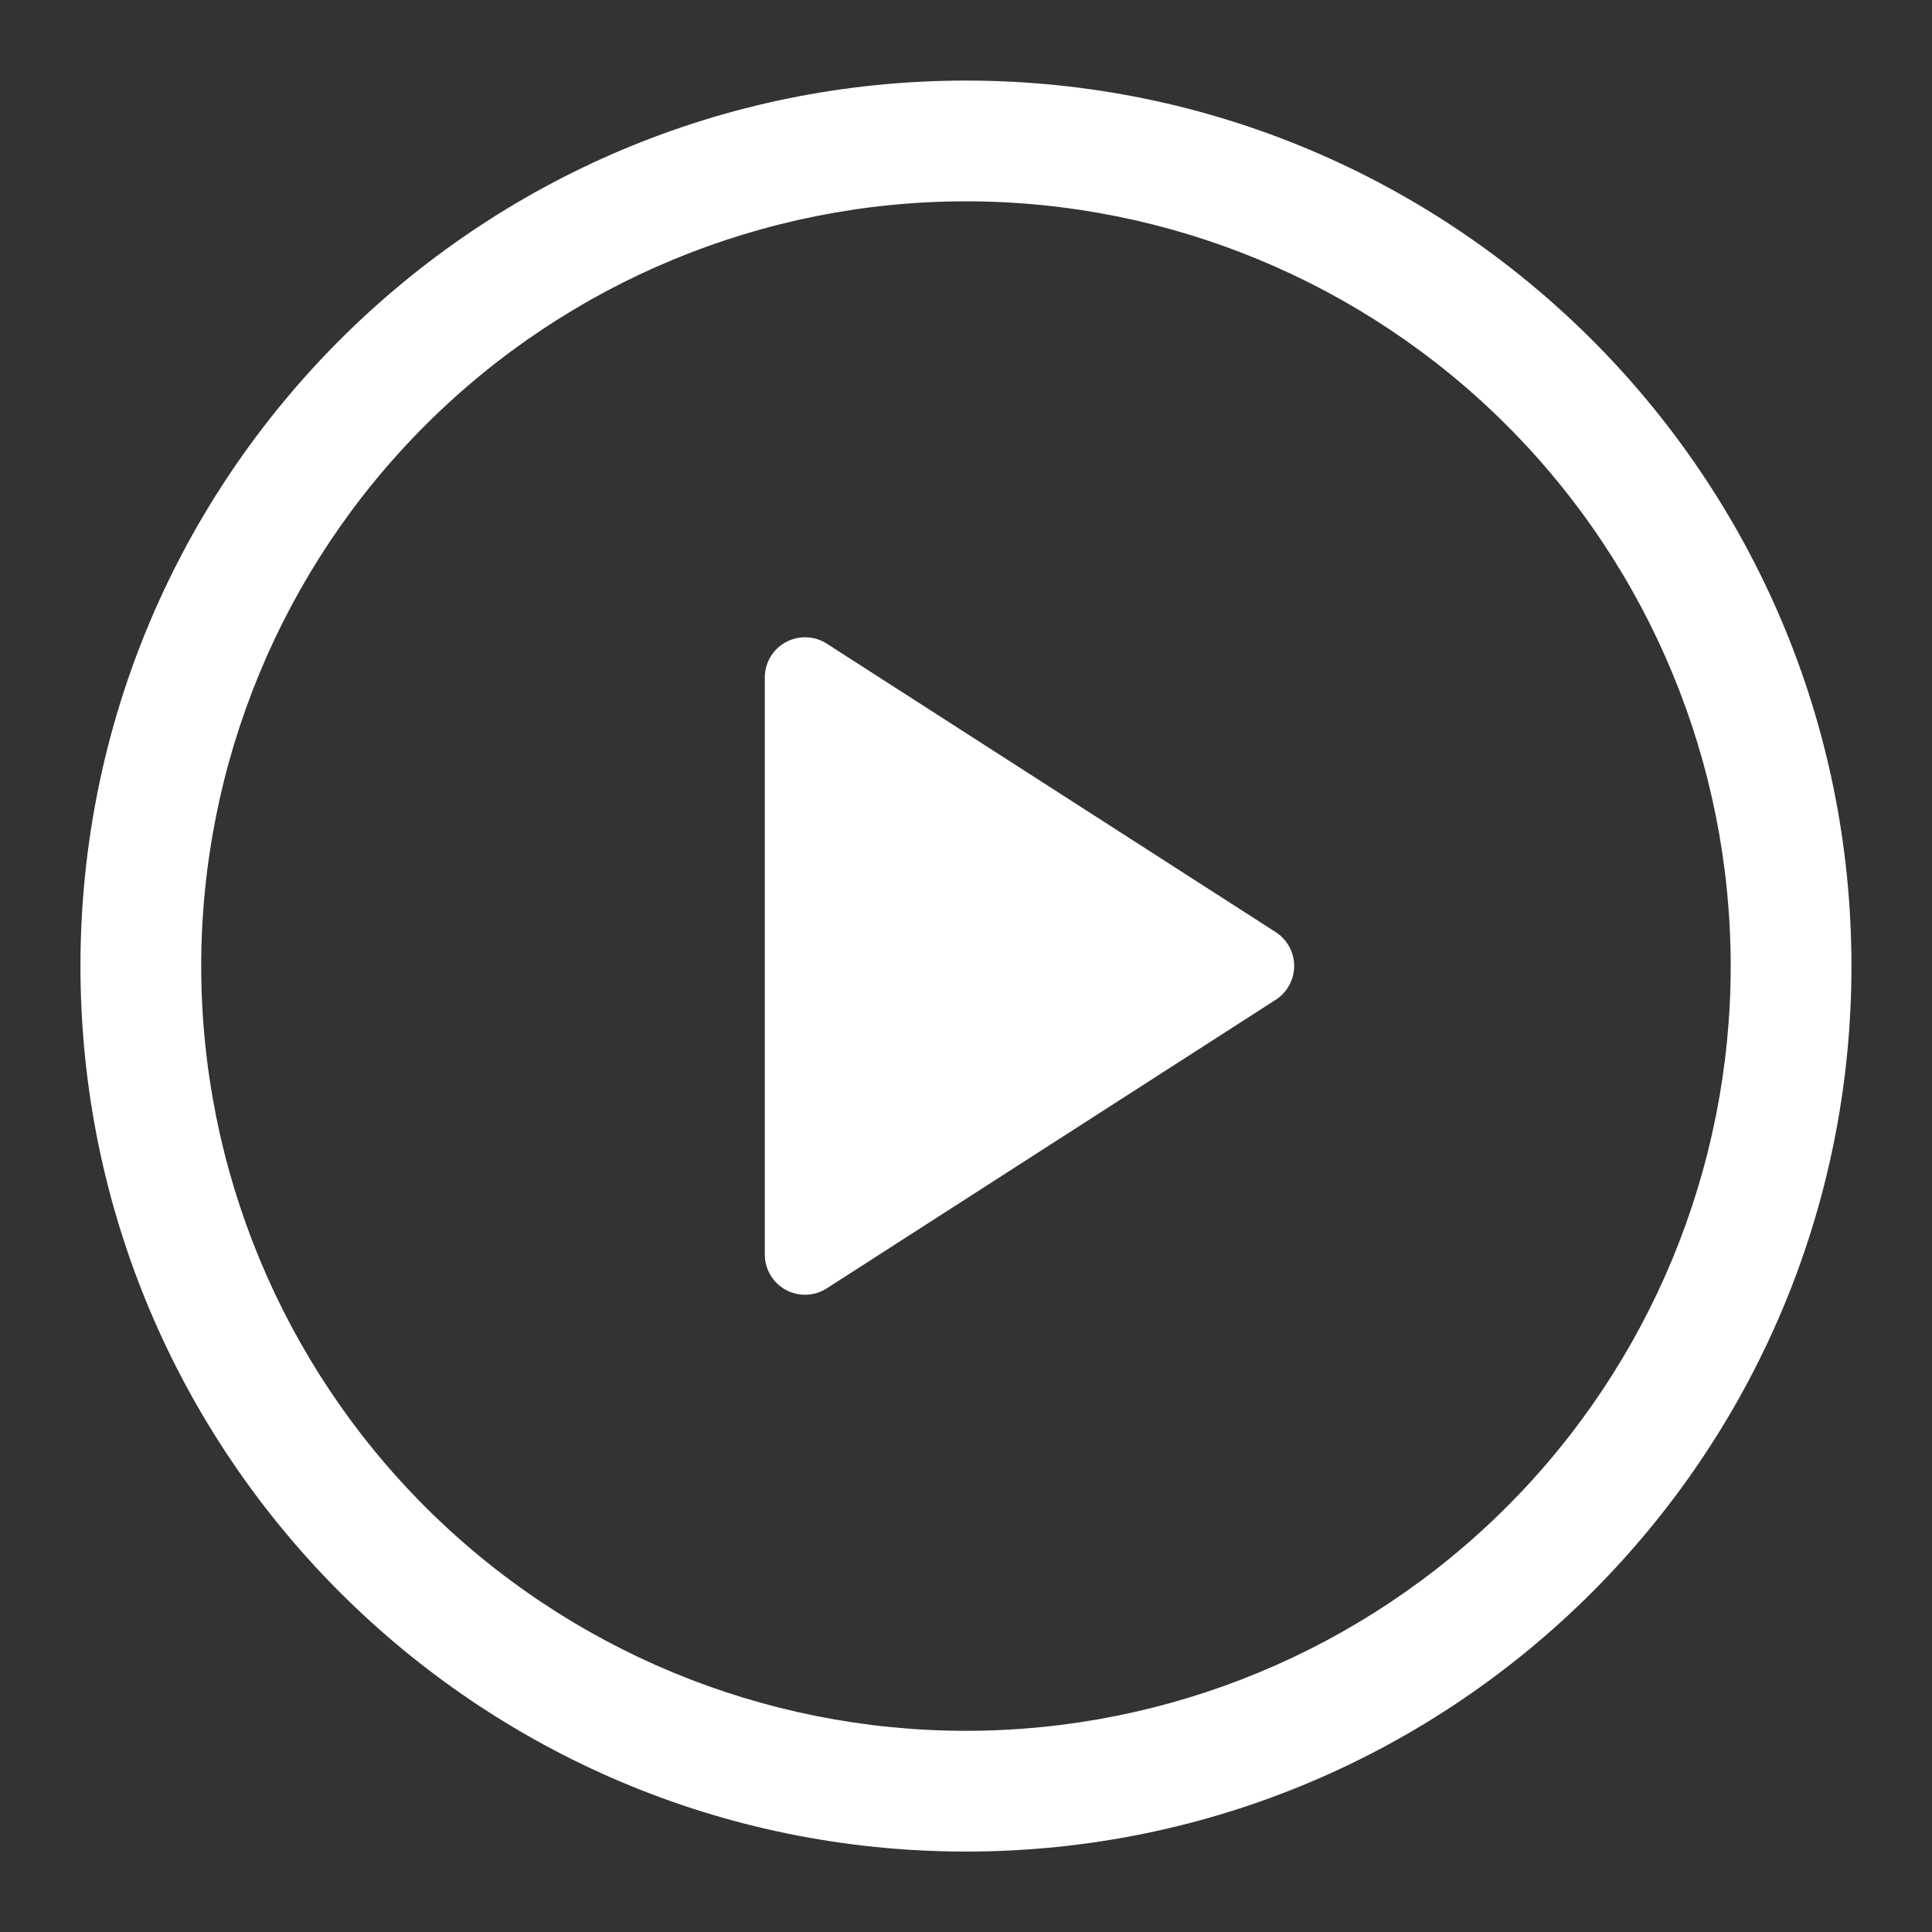 <svg width="68" height="68" viewBox="0 0 68 68" fill="none" xmlns="http://www.w3.org/2000/svg">
<rect x="0" y="0" width="68" height="68" fill="#333333" stroke="none"/>
<path d="M26.918 44.153V23.844C26.918 23.59 26.987 23.341 27.117 23.122C27.247 22.904 27.433 22.724 27.656 22.603C27.879 22.481 28.131 22.422 28.385 22.431C28.639 22.44 28.886 22.517 29.1 22.654L44.898 32.806C45.098 32.934 45.263 33.11 45.377 33.319C45.491 33.527 45.551 33.761 45.551 33.999C45.551 34.236 45.491 34.47 45.377 34.678C45.263 34.887 45.098 35.063 44.898 35.191L29.1 45.346C28.886 45.483 28.639 45.561 28.385 45.57C28.131 45.579 27.879 45.519 27.656 45.398C27.433 45.276 27.247 45.096 27.117 44.878C26.987 44.66 26.918 44.41 26.918 44.156V44.153Z" fill="white"/>
<path d="M2.832 34.003C2.832 16.79 16.786 2.836 33.999 2.836C51.211 2.836 65.165 16.79 65.165 34.003C65.165 51.215 51.211 65.169 33.999 65.169C16.786 65.169 2.832 51.215 2.832 34.003ZM33.999 7.086C26.86 7.086 20.014 9.922 14.966 14.97C9.918 20.017 7.082 26.864 7.082 34.003C7.082 41.141 9.918 47.988 14.966 53.036C20.014 58.083 26.86 60.919 33.999 60.919C41.137 60.919 47.984 58.083 53.032 53.036C58.08 47.988 60.915 41.141 60.915 34.003C60.915 26.864 58.08 20.017 53.032 14.97C47.984 9.922 41.137 7.086 33.999 7.086Z" fill="white"/>
</svg>
